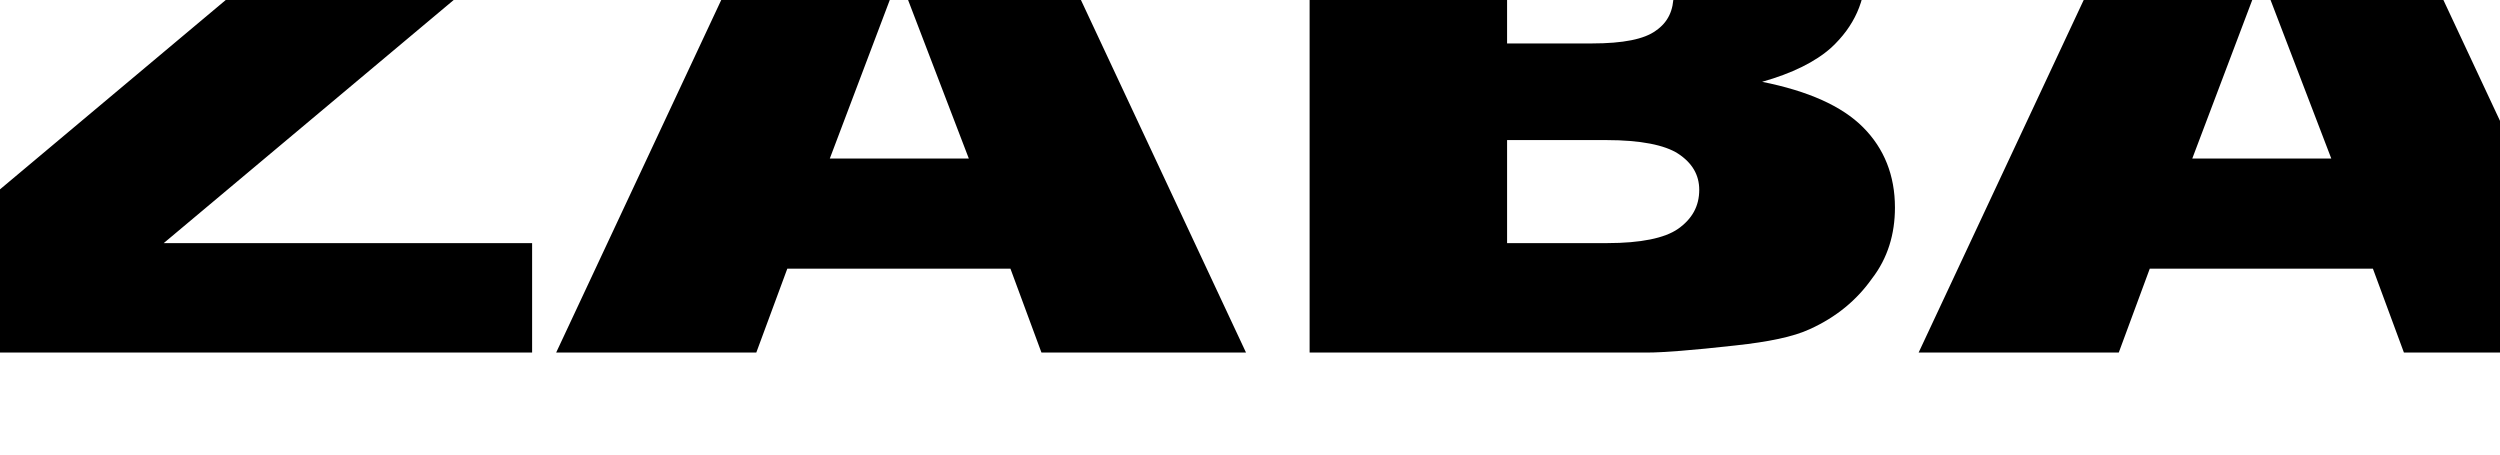 <svg xmlns="http://www.w3.org/2000/svg" viewBox="0 0 1100 200"  fill-rule="nonzero" stroke-linejoin="round" stroke-miterlimit="2" xmlns:v="https://vecta.io/nano"><path d="M-15.626-68.74h243.911v44.709L72.042 106.968H234.13v48.148H-30.432v-46.272L124.253-20.905H-15.626V-68.74zm146.113-13.444H75.938l-42.47-43.771h47.146l22.988 23.449 23.378-23.449h47.146l-43.639 43.771zm314.111 200.407H346.41l-13.637 36.892h-88.057L349.527-68.74h93.902L548.24 155.115h-90.006l-13.637-36.892zm-18.313-48.46l-30.781-80.35-30.391 80.35h61.173zM576.226-68.74h161.309c26.885 0 47.535 5.315 61.952 15.945 14.416 10.943 21.43 24.074 21.43 39.706 0 13.444-5.065 24.699-15.196 34.079-7.013 6.253-17.144 11.255-30.391 15.007 20.261 4.064 35.067 10.63 44.418 20.009s14.027 21.26 14.027 35.329c0 11.568-3.117 22.198-10.13 31.265-6.624 9.379-15.585 16.883-27.274 22.198-7.403 3.439-18.313 5.628-32.729 7.191-19.482 2.189-32.34 3.126-38.574 3.126h-148.84V-68.74zm86.888 87.854h37.405c13.637 0 22.988-1.876 28.054-5.628 5.455-3.752 7.793-9.067 7.793-15.945 0-6.566-2.338-11.881-7.793-15.32-5.065-3.752-14.416-5.628-27.274-5.628h-38.184v42.52zm0 87.854h44.029c14.806 0 25.326-2.189 31.171-6.253 6.234-4.377 9.351-10.005 9.351-17.196 0-6.566-3.117-11.881-9.351-15.945-5.845-3.752-16.365-5.94-31.56-5.94h-43.639v45.334zm380.969 11.255h-98.188l-13.637 36.892h-88.057L949.012-68.74h93.902l104.812 223.856h-90.006l-13.637-36.892zm-18.313-48.46l-30.781-80.35-30.391 80.35h61.173z"/></svg>